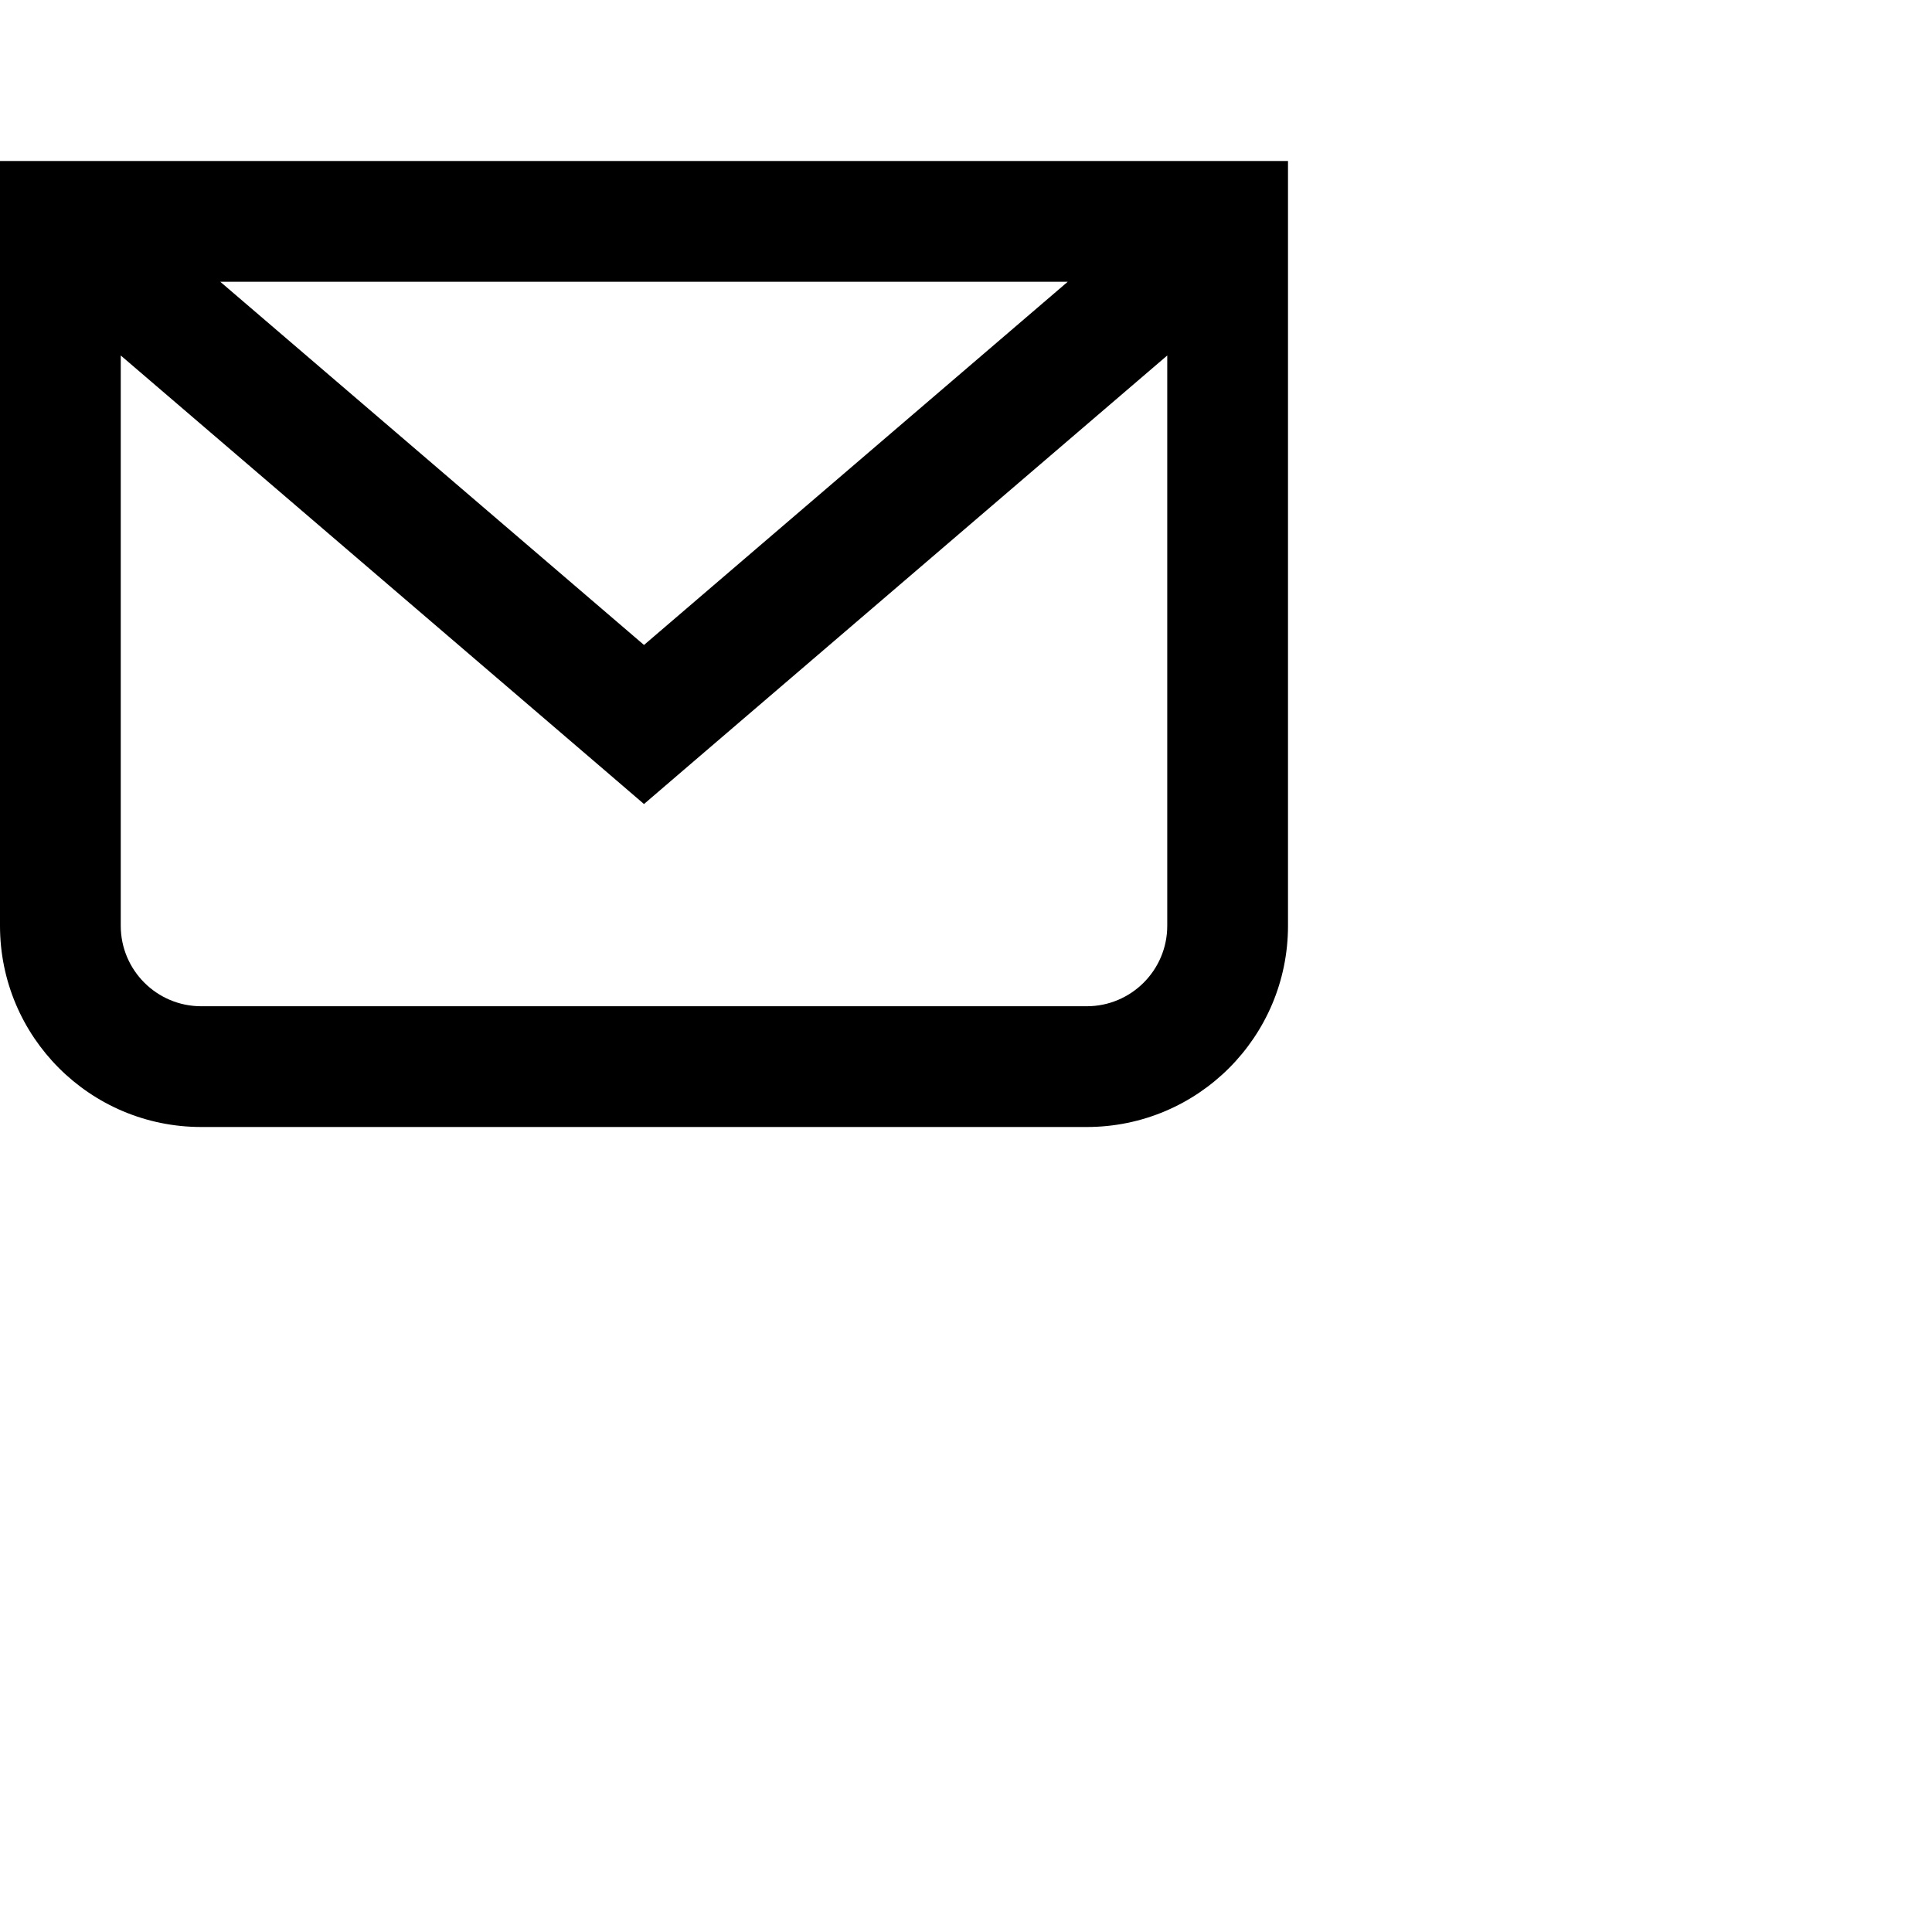<svg xmlns="http://www.w3.org/2000/svg" height="16" stroke-linejoin="round"  viewBox="0 0 24 24" width="16">
  <path fill-rule="evenodd" clip-rule="evenodd" d="M13.264 3.5H2.736L8 8.012L13.264 3.5ZM1.5 4.416V11.5C1.5 12.052 1.948 12.5 2.5 12.5H13.5C14.052 12.5 14.5 12.052 14.5 11.5V4.416L8.488 9.569L8 9.988L7.512 9.569L1.5 4.416ZM0 2H1.5H14.5H16V3.5V11.5C16 12.881 14.881 14 13.5 14H2.5C1.119 14 0 12.881 0 11.5V3.5V2Z" fill="currentColor"></path>
</svg>